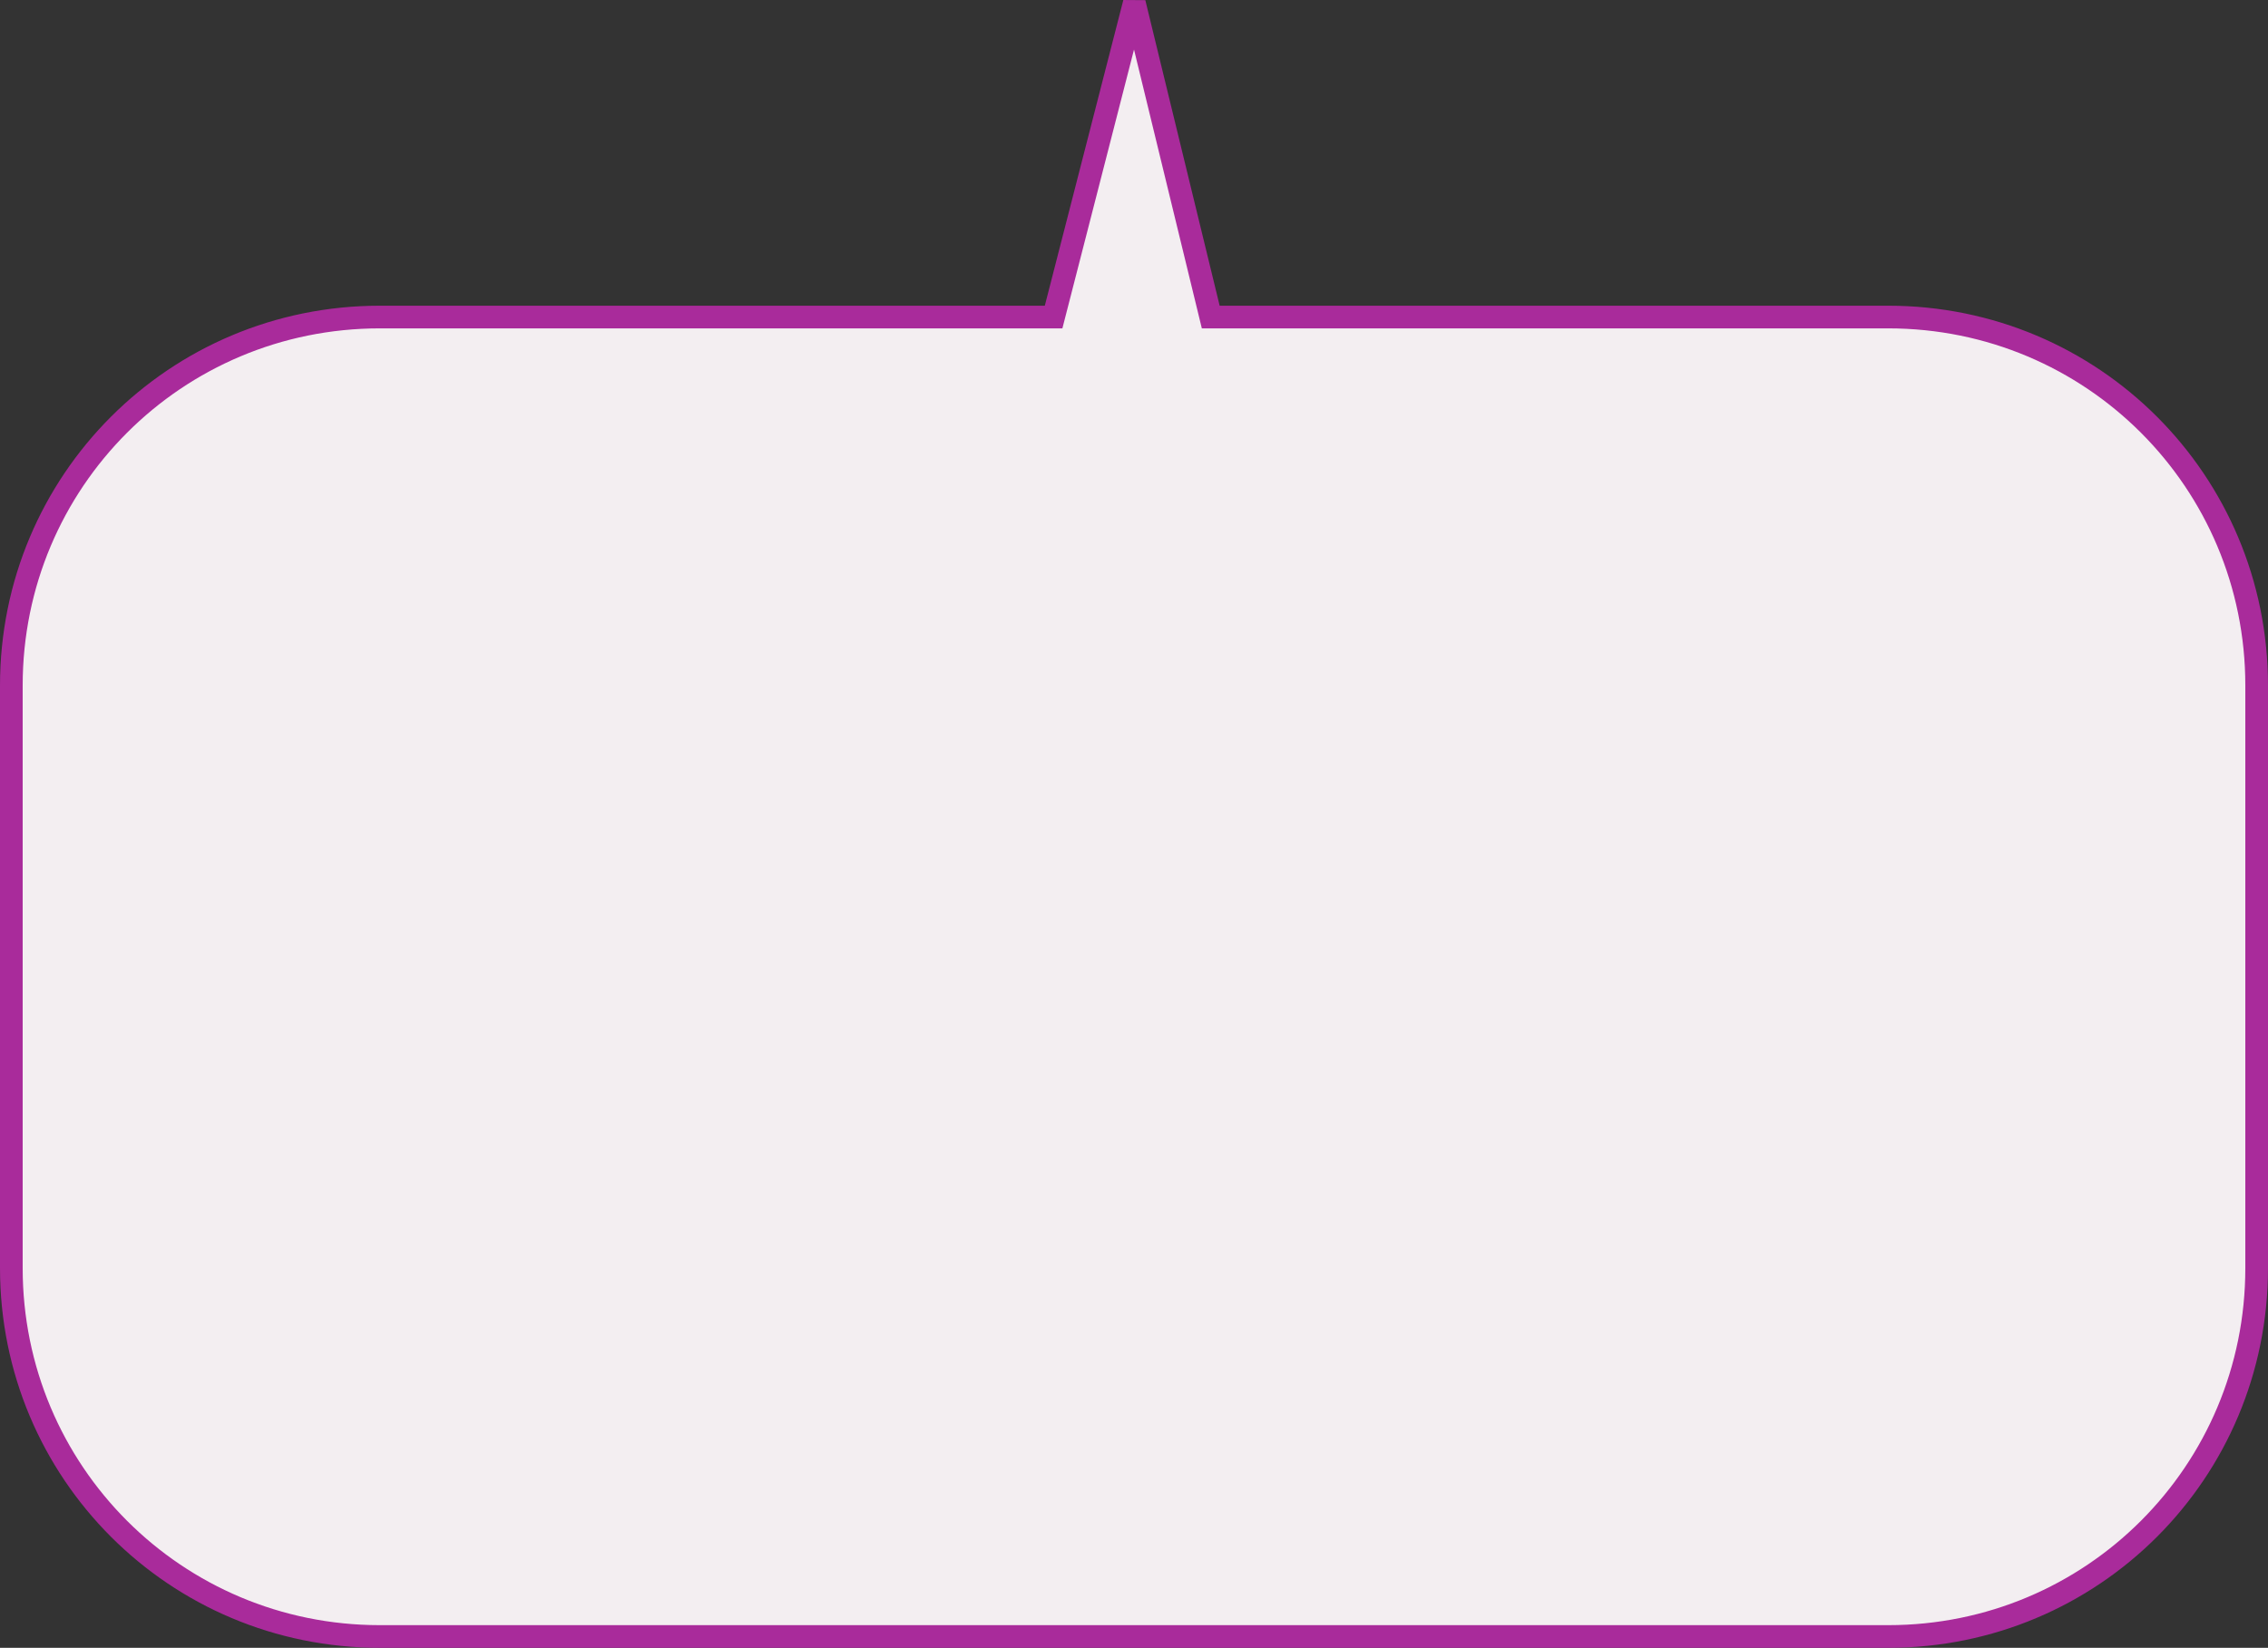 <?xml version="1.0" encoding="UTF-8" standalone="no"?>
<!-- Created with Inkscape (http://www.inkscape.org/) -->

<svg
   xmlns:dc="http://purl.org/dc/elements/1.1/"
   xmlns:cc="http://creativecommons.org/ns#"
   xmlns:rdf="http://www.w3.org/1999/02/22-rdf-syntax-ns#"
   xmlns:svg="http://www.w3.org/2000/svg"
   xmlns="http://www.w3.org/2000/svg"
   xmlns:sodipodi="http://sodipodi.sourceforge.net/DTD/sodipodi-0.dtd"
   xmlns:inkscape="http://www.inkscape.org/namespaces/inkscape"
   width="100.03mm"
   height="72.694mm"
   viewBox="0 0 100.03 72.694"
   version="1.1"
   id="svg8"
   inkscape:version="0.92.4 (5da689c313, 2019-01-14)"
   sodipodi:docname="ValueChanger.svg">
  <rect x="0" y="0" width="100.03" height="72.694" fill="#333333" stroke="none"/>
  <defs
     id="defs2" />
  <sodipodi:namedview
     id="base"
     pagecolor="#ffffff"
     bordercolor="#666666"
     borderopacity="1.0"
     inkscape:pageopacity="0.0"
     inkscape:pageshadow="2"
     inkscape:zoom="0.64185127"
     inkscape:cx="20.389474"
     inkscape:cy="416.4665"
     inkscape:document-units="mm"
     inkscape:current-layer="layer1"
     showgrid="false"
     showguides="true"
     inkscape:guide-bbox="true"
     fit-margin-top="0"
     fit-margin-left="0"
     fit-margin-right="0"
     fit-margin-bottom="0"
     inkscape:window-width="1920"
     inkscape:window-height="1001"
     inkscape:window-x="-9"
     inkscape:window-y="164"
     inkscape:window-maximized="1">
    <sodipodi:guide
       position="50.029,15.545"
       orientation="1,0"
       id="guide4550"
       inkscape:locked="false" />
    <sodipodi:guide
       position="53.381,91.986"
       orientation="1,0"
       id="guide4552"
       inkscape:locked="false" />
    <sodipodi:guide
       position="46.458,88.27"
       orientation="1,0"
       id="guide4554"
       inkscape:locked="false" />
  </sodipodi:namedview>
  <g
     inkscape:label="Ebene 1"
     inkscape:groupmode="layer"
     id="layer1"
     transform="translate(-36.542,-84.199)">
    <path
       style="opacity:1;fill:#f3eef1;fill-opacity:1;stroke:#a92b9b;stroke-width:1;stroke-miterlimit:4;stroke-dasharray:none;stroke-opacity:1"
       d="m 53.295,98.185 h 29.716 l 3.56,-13.861 3.371,13.861 h 29.877 c 9.004,0 16.253,7.249 16.253,16.253 v 25.702 c 0,9.004 -7.249,16.253 -16.253,16.253 H 53.295 c -9.004,0 -16.253,-7.249 -16.253,-16.253 V 114.438 c 0,-9.004 7.249,-16.253 16.253,-16.253 z"
       id="rect815"
       inkscape:connector-curvature="0"
       sodipodi:nodetypes="scccssssssss" />
  </g>
</svg>
